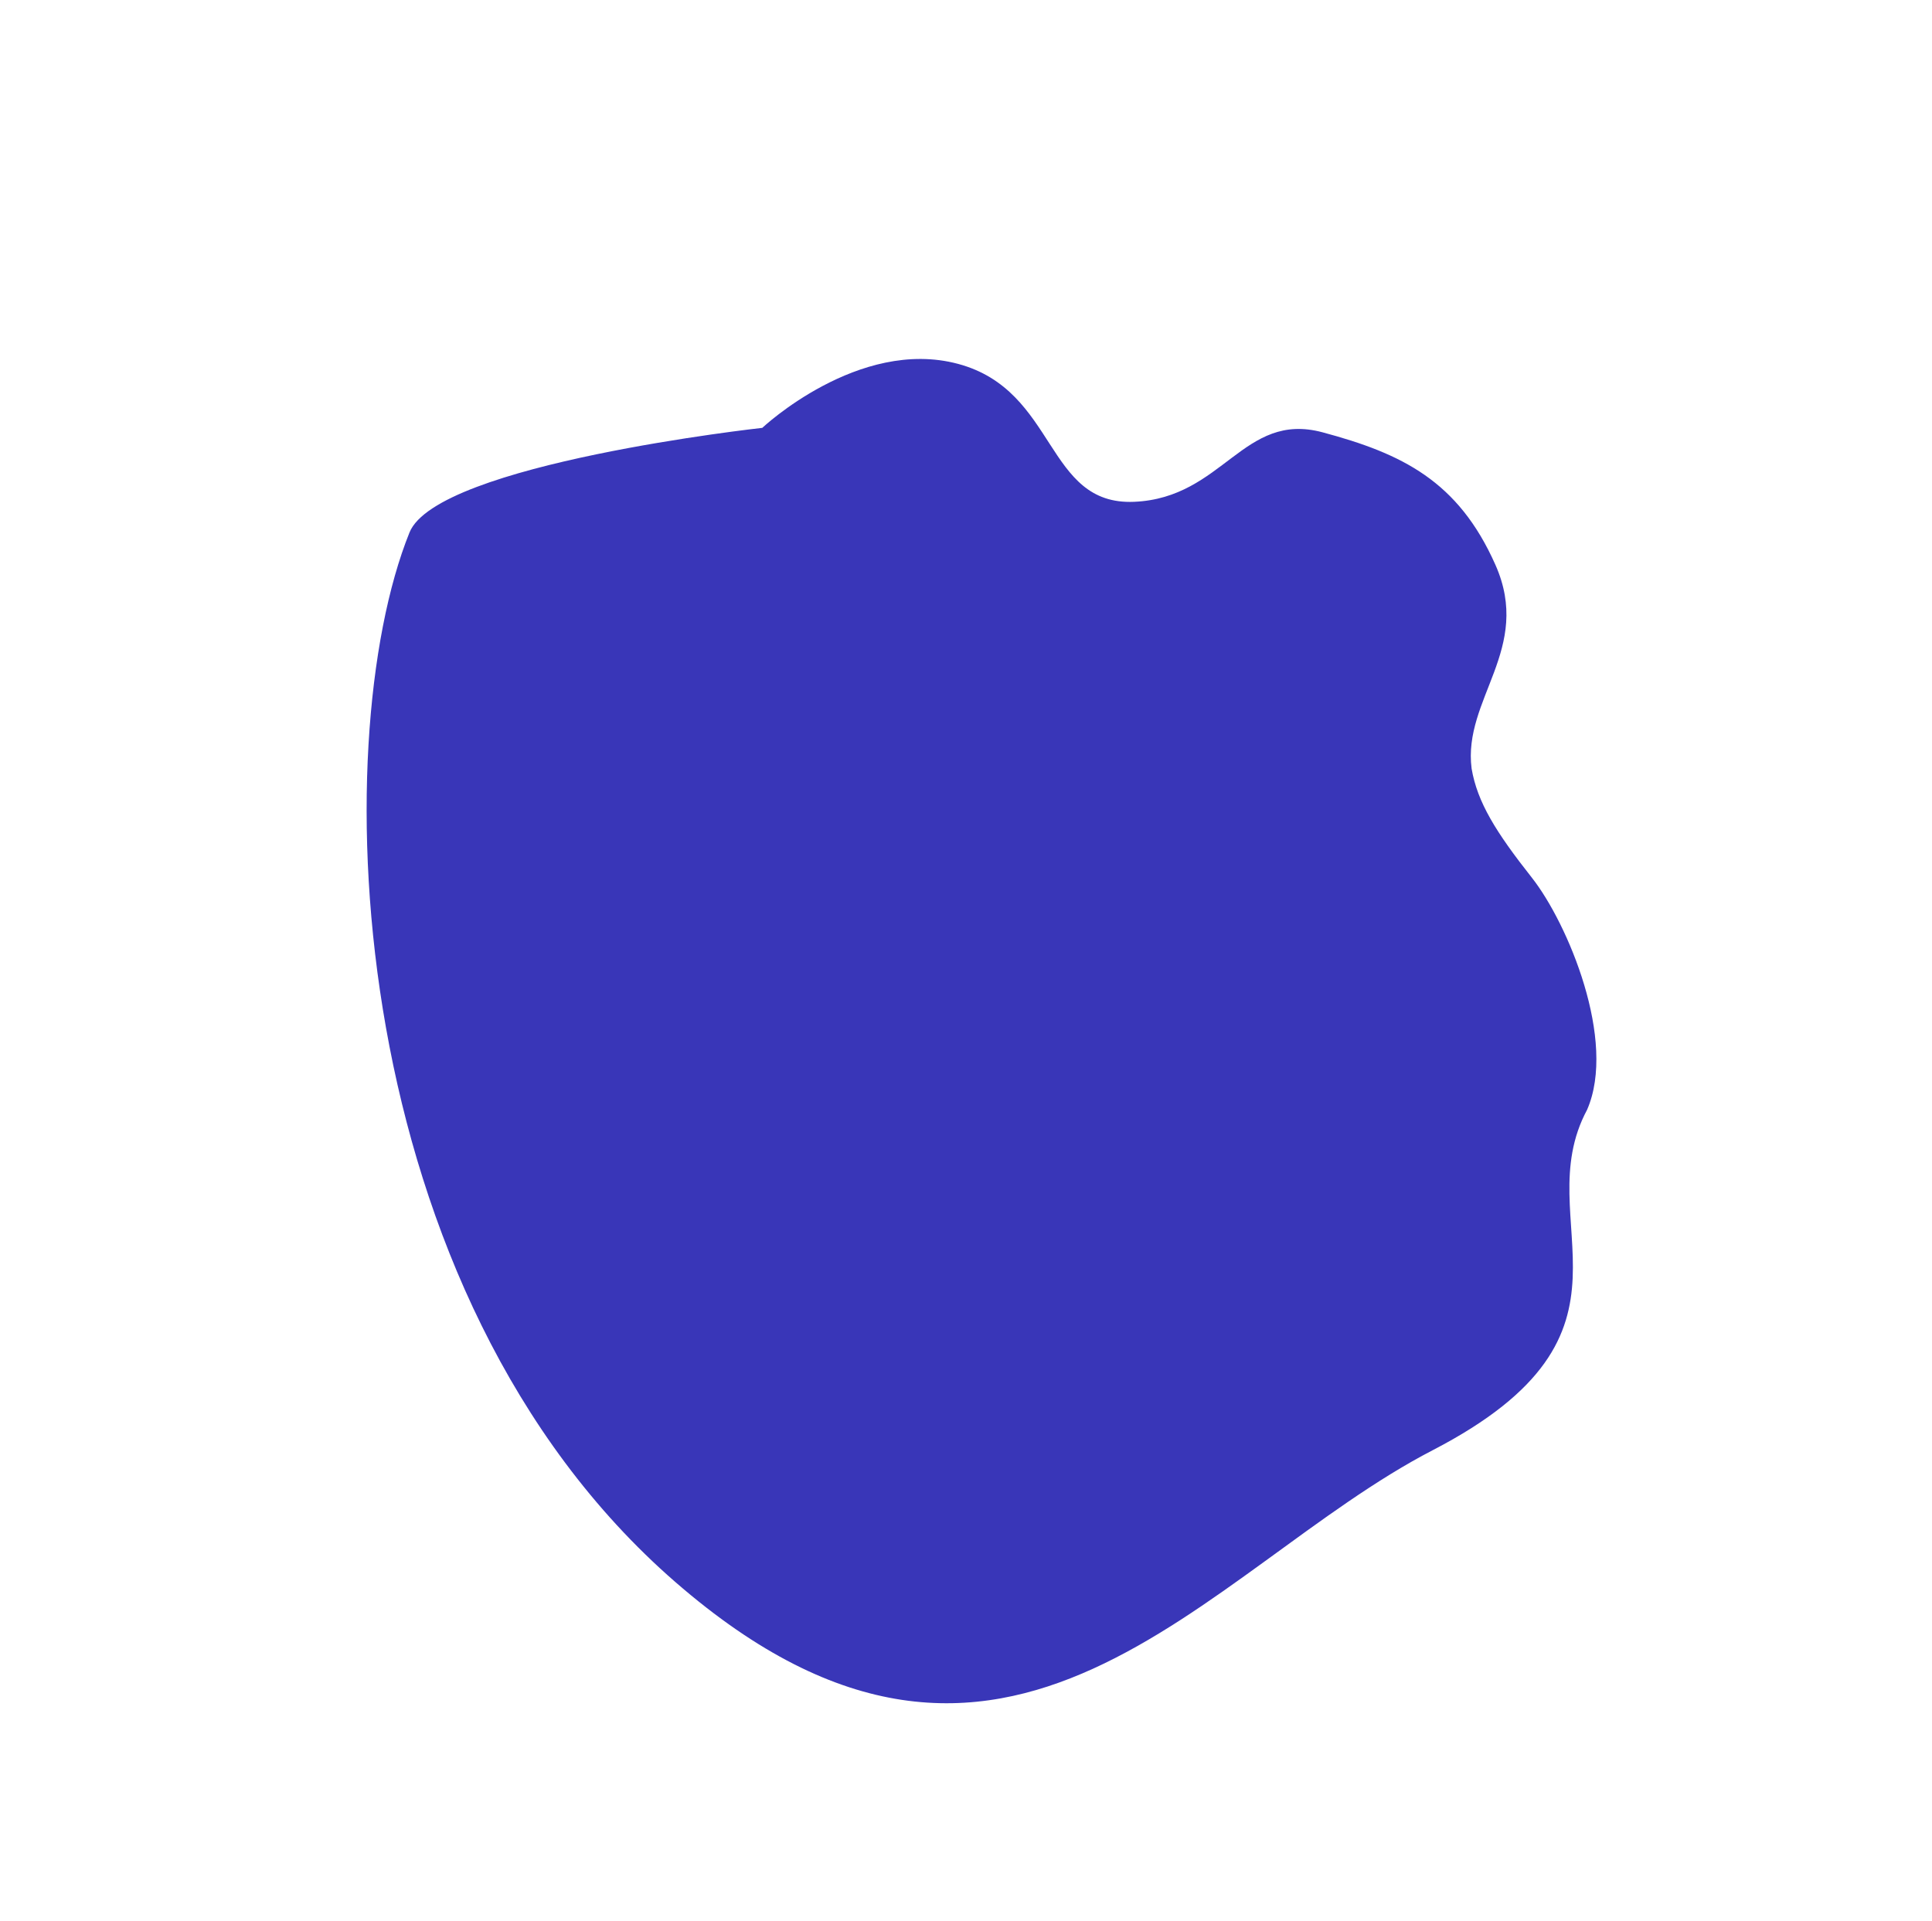 <svg xmlns="http://www.w3.org/2000/svg" width="2121.014" height="2109.067" viewBox="0 0 2121.014 2109.067">
  <path id="Path_3" data-name="Path 3" d="M712.4,1.594c77.974-23.89,333,228.692,333,228.692s143.863,19.532,189.85,122.82-60.983,172.08,3.989,245.568,152.73,30.247,189.426,112.665,52.343,149.233,6.365,239.117-136.964,64.6-190.274,120.422c-24.8,28.227-37.384,64.43-51.46,126.707s-80.257,185.553-159.887,207.581c-138.39,26.373-138.844,216.417-397.065,103.539S-16.353,1436.521.524,953.653,474.027,74.629,712.4,1.594Z" transform="translate(0 1137.266) rotate(-51)" fill="#3936b8"/>
</svg>
